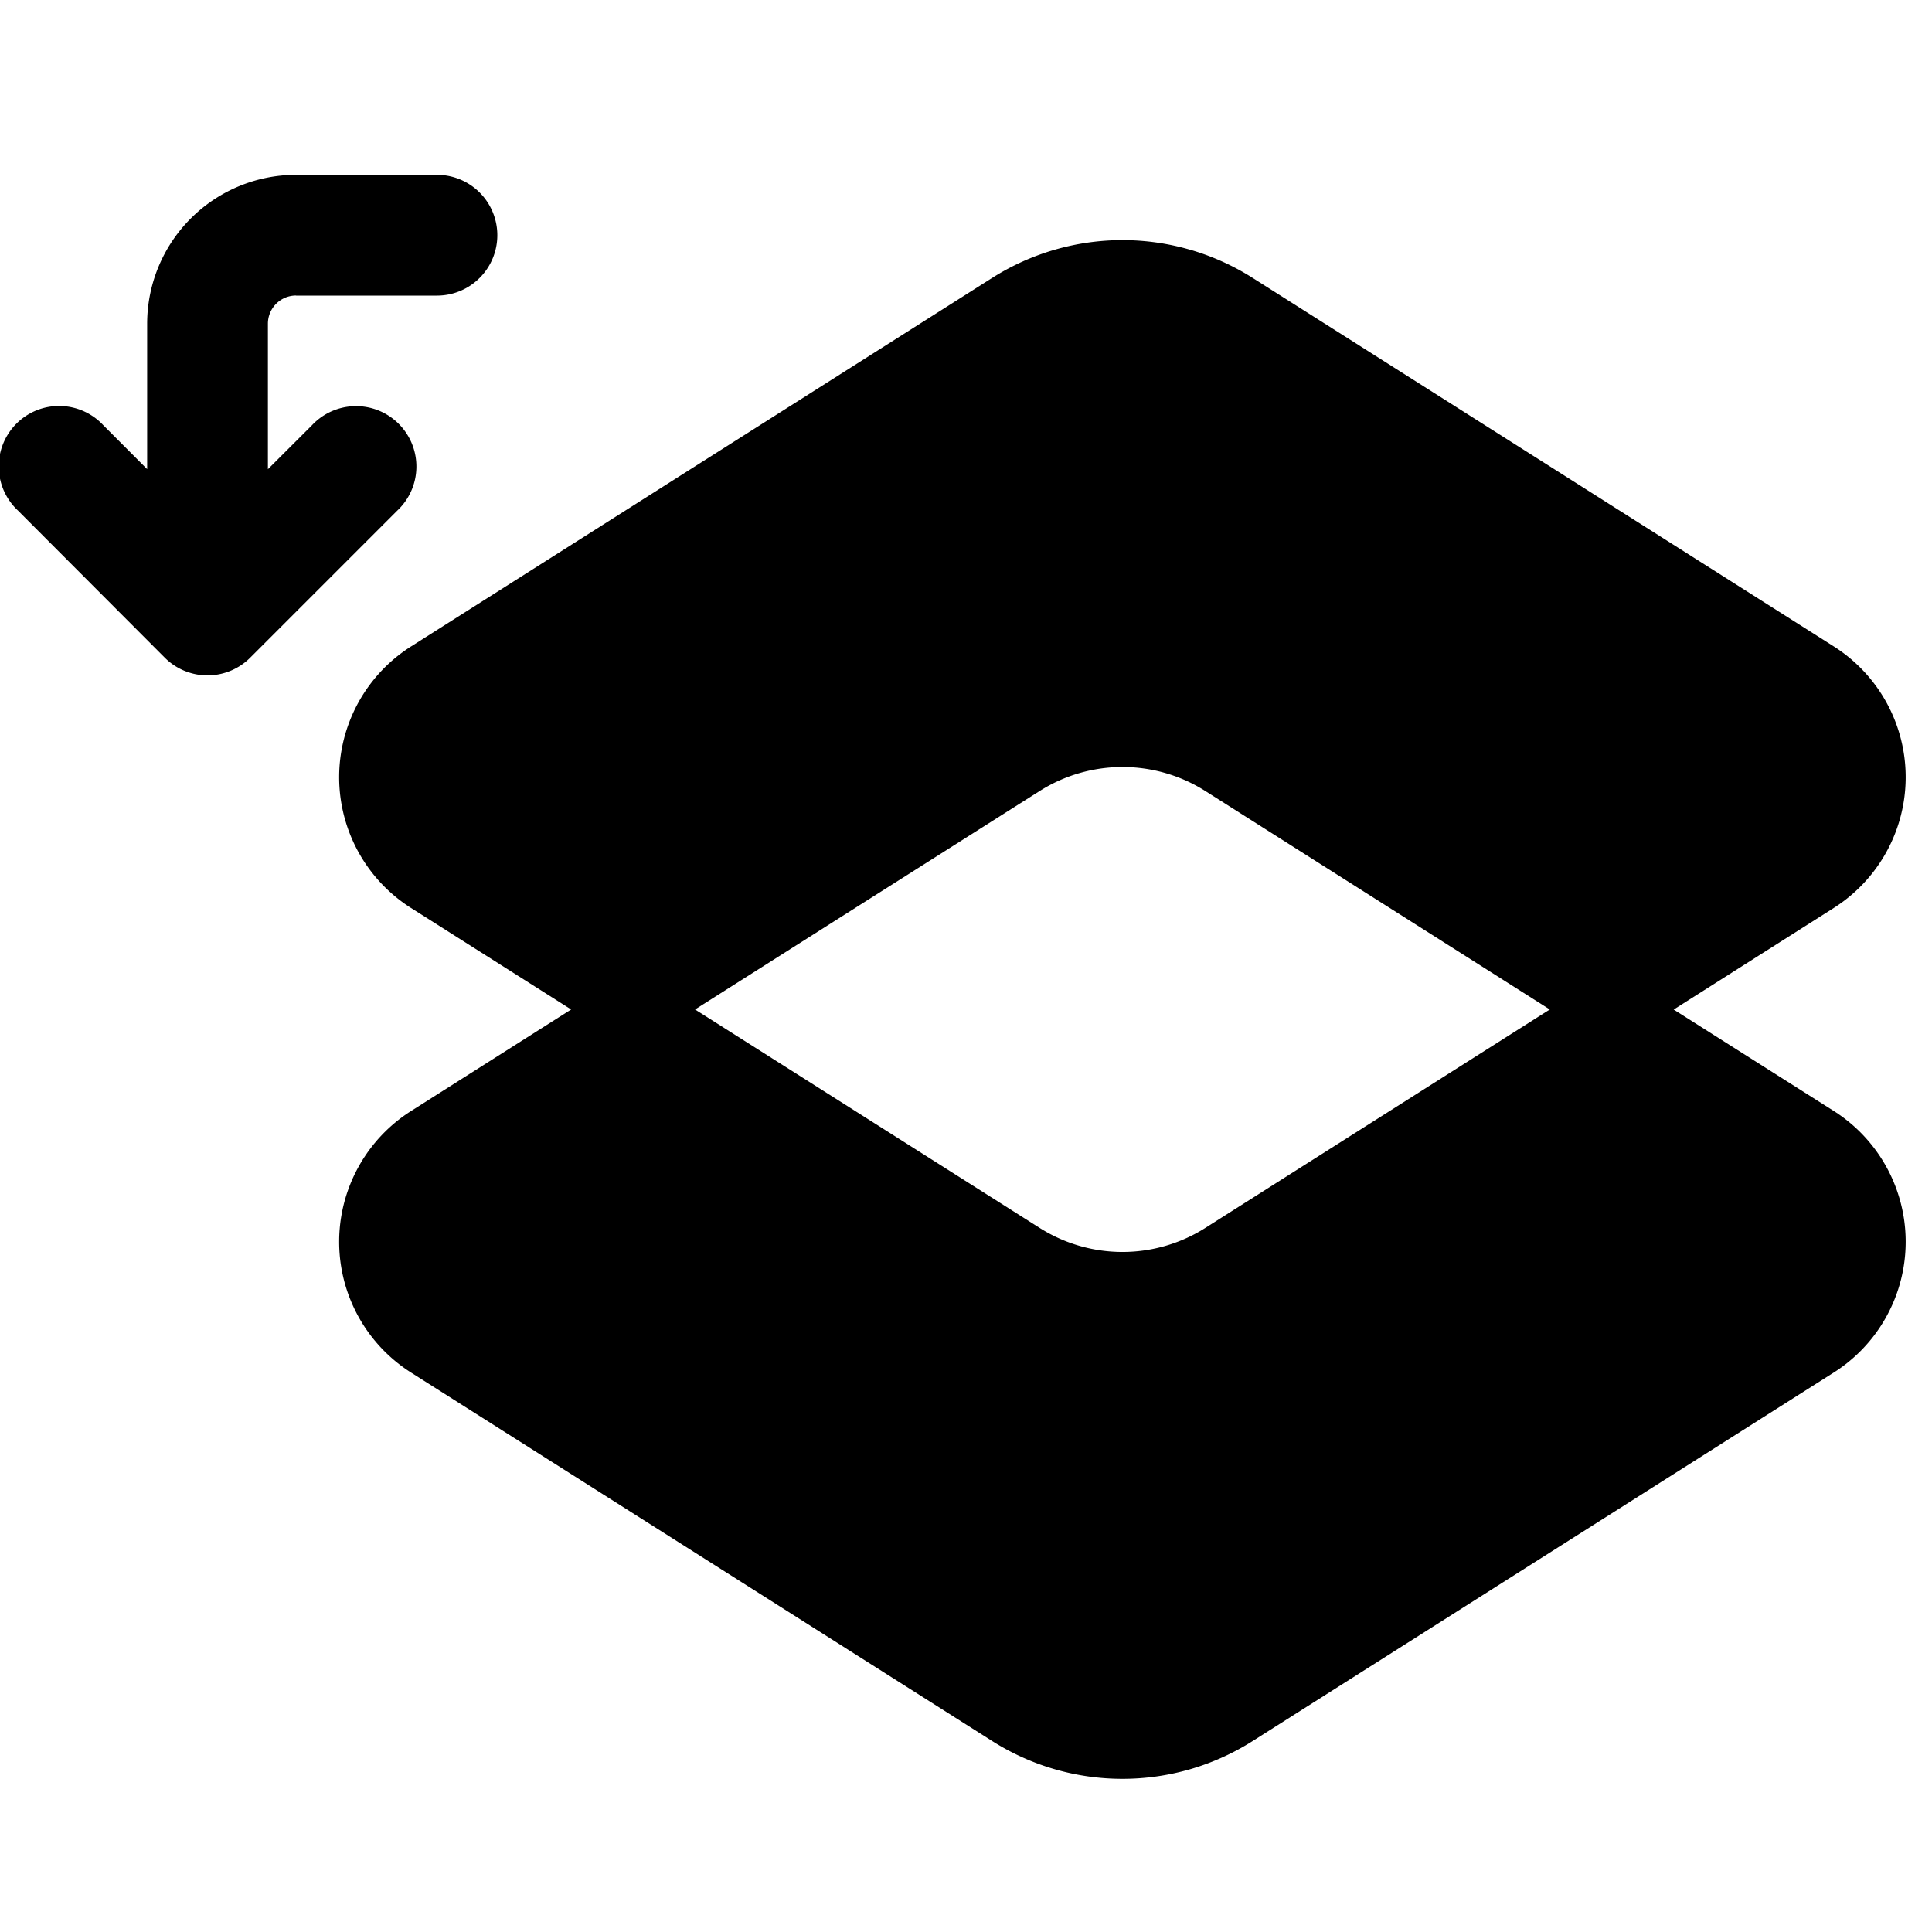 <svg width="24" height="24" viewBox="0 0 24 24" fill="none" xmlns="http://www.w3.org/2000/svg"><path fill-rule="evenodd" clip-rule="evenodd" d="M3.678 3.672h1.75a.75.75 0 100-1.5h-1.75a1.85 1.85 0 00-1.85 1.849v1.807l-.545-.546a.75.75 0 10-1.06 1.06L2.047 8.17a.75.75 0 001.061 0l1.826-1.826a.75.75 0 10-1.06-1.06l-.546.545V4.021a.35.35 0 01.349-.35zm11.884-.219a3.023 3.023 0 00-3.238 0L5.107 8.03a1.924 1.924 0 000 3.25l1.988 1.26-1.988 1.261a1.924 1.924 0 000 3.25l7.217 4.576c.989.627 2.25.627 3.238 0l7.218-4.577a1.924 1.924 0 000-3.249l-1.989-1.26 1.989-1.262a1.924 1.924 0 000-3.249l-7.218-4.577zm3.69 9.087l-4.278 2.713a1.923 1.923 0 01-2.06 0l-4.28-2.713 4.28-2.713a1.924 1.924 0 012.06 0l4.278 2.713z" fill="currentColor"/></svg>